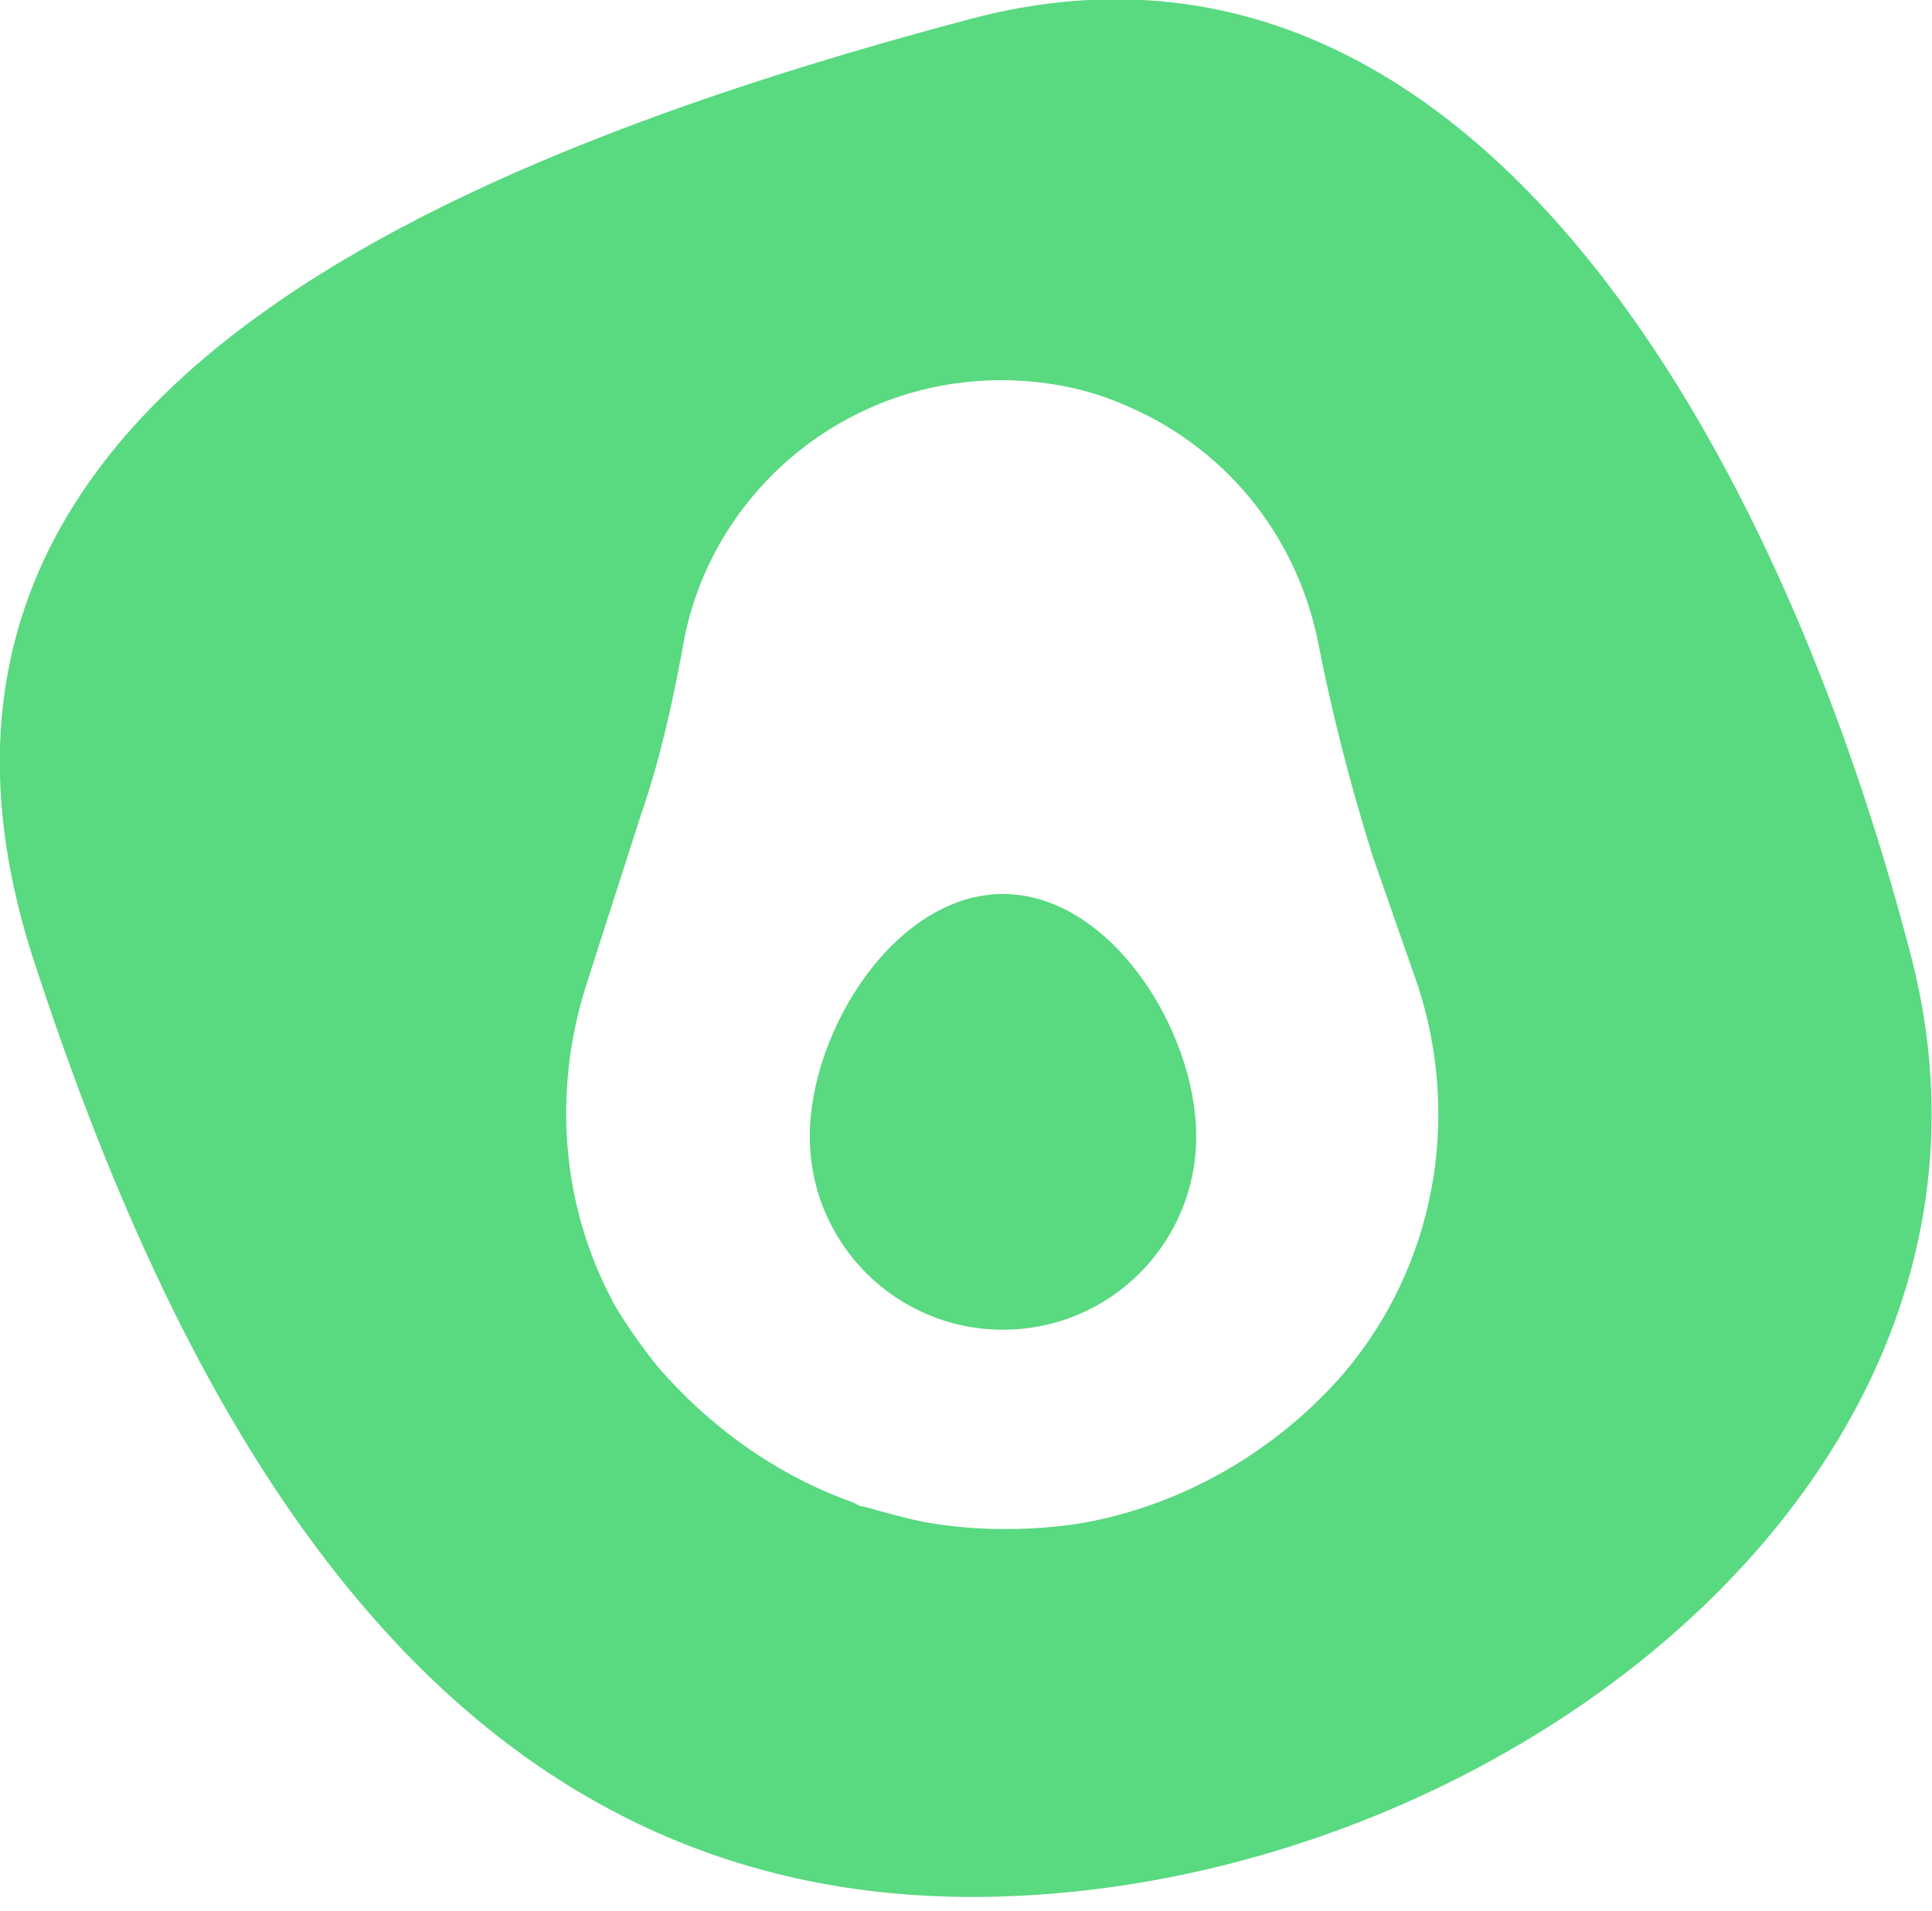 <svg width="94" height="93" viewBox="0 0 94 93" fill="none" xmlns="http://www.w3.org/2000/svg">
<g clip-path="url(#clip0)">
<path d="M48.8 43.5C43.6 43.5 39.4 50.1 39.4 55.3C39.4 60.5 43.6 64.7 48.8 64.7C54 64.7 58.2 60.5 58.2 55.3C58.2 50.1 54 43.5 48.8 43.5Z" fill="#59D980"/>
<path d="M93 46.6C86.7 22.2 71.7 -5.5 47.3 0.9C17.1 8.9 -6.5 21.4 1.6 46.6C9.4 70.6 22.1 92.3 47.3 92.3C72.5 92.3 99.5 71.9 93 46.6ZM65.4 66.8C62.2 70.5 57.7 73.2 52.7 74.1C51.5 74.3 50.2 74.4 48.9 74.4C47.6 74.4 46.4 74.3 45.2 74.1C44.1 73.9 43.1 73.6 42 73.3C41.8 73.3 41.7 73.2 41.5 73.1C37.8 71.8 34.5 69.4 32 66.5C31.2 65.5 30.5 64.5 29.9 63.5C29.9 63.4 29.8 63.4 29.8 63.3C27.3 58.6 26.9 53.1 28.5 48L31.2 39.6C32.1 37 32.7 34.3 33.2 31.6C34.4 24.2 40.9 18.5 48.7 18.5C50.8 18.5 52.9 18.9 54.7 19.7C59.5 21.7 63 25.9 64.1 31.1C64.8 34.7 65.7 38.2 66.8 41.7L69 48C71.1 54.5 69.8 61.6 65.4 66.8Z" fill="#59D980"/>
</g>
<defs>
<clipPath id="clip0">
<rect width="94" height="92.3" fill="white"/>
</clipPath>
</defs>
</svg>
